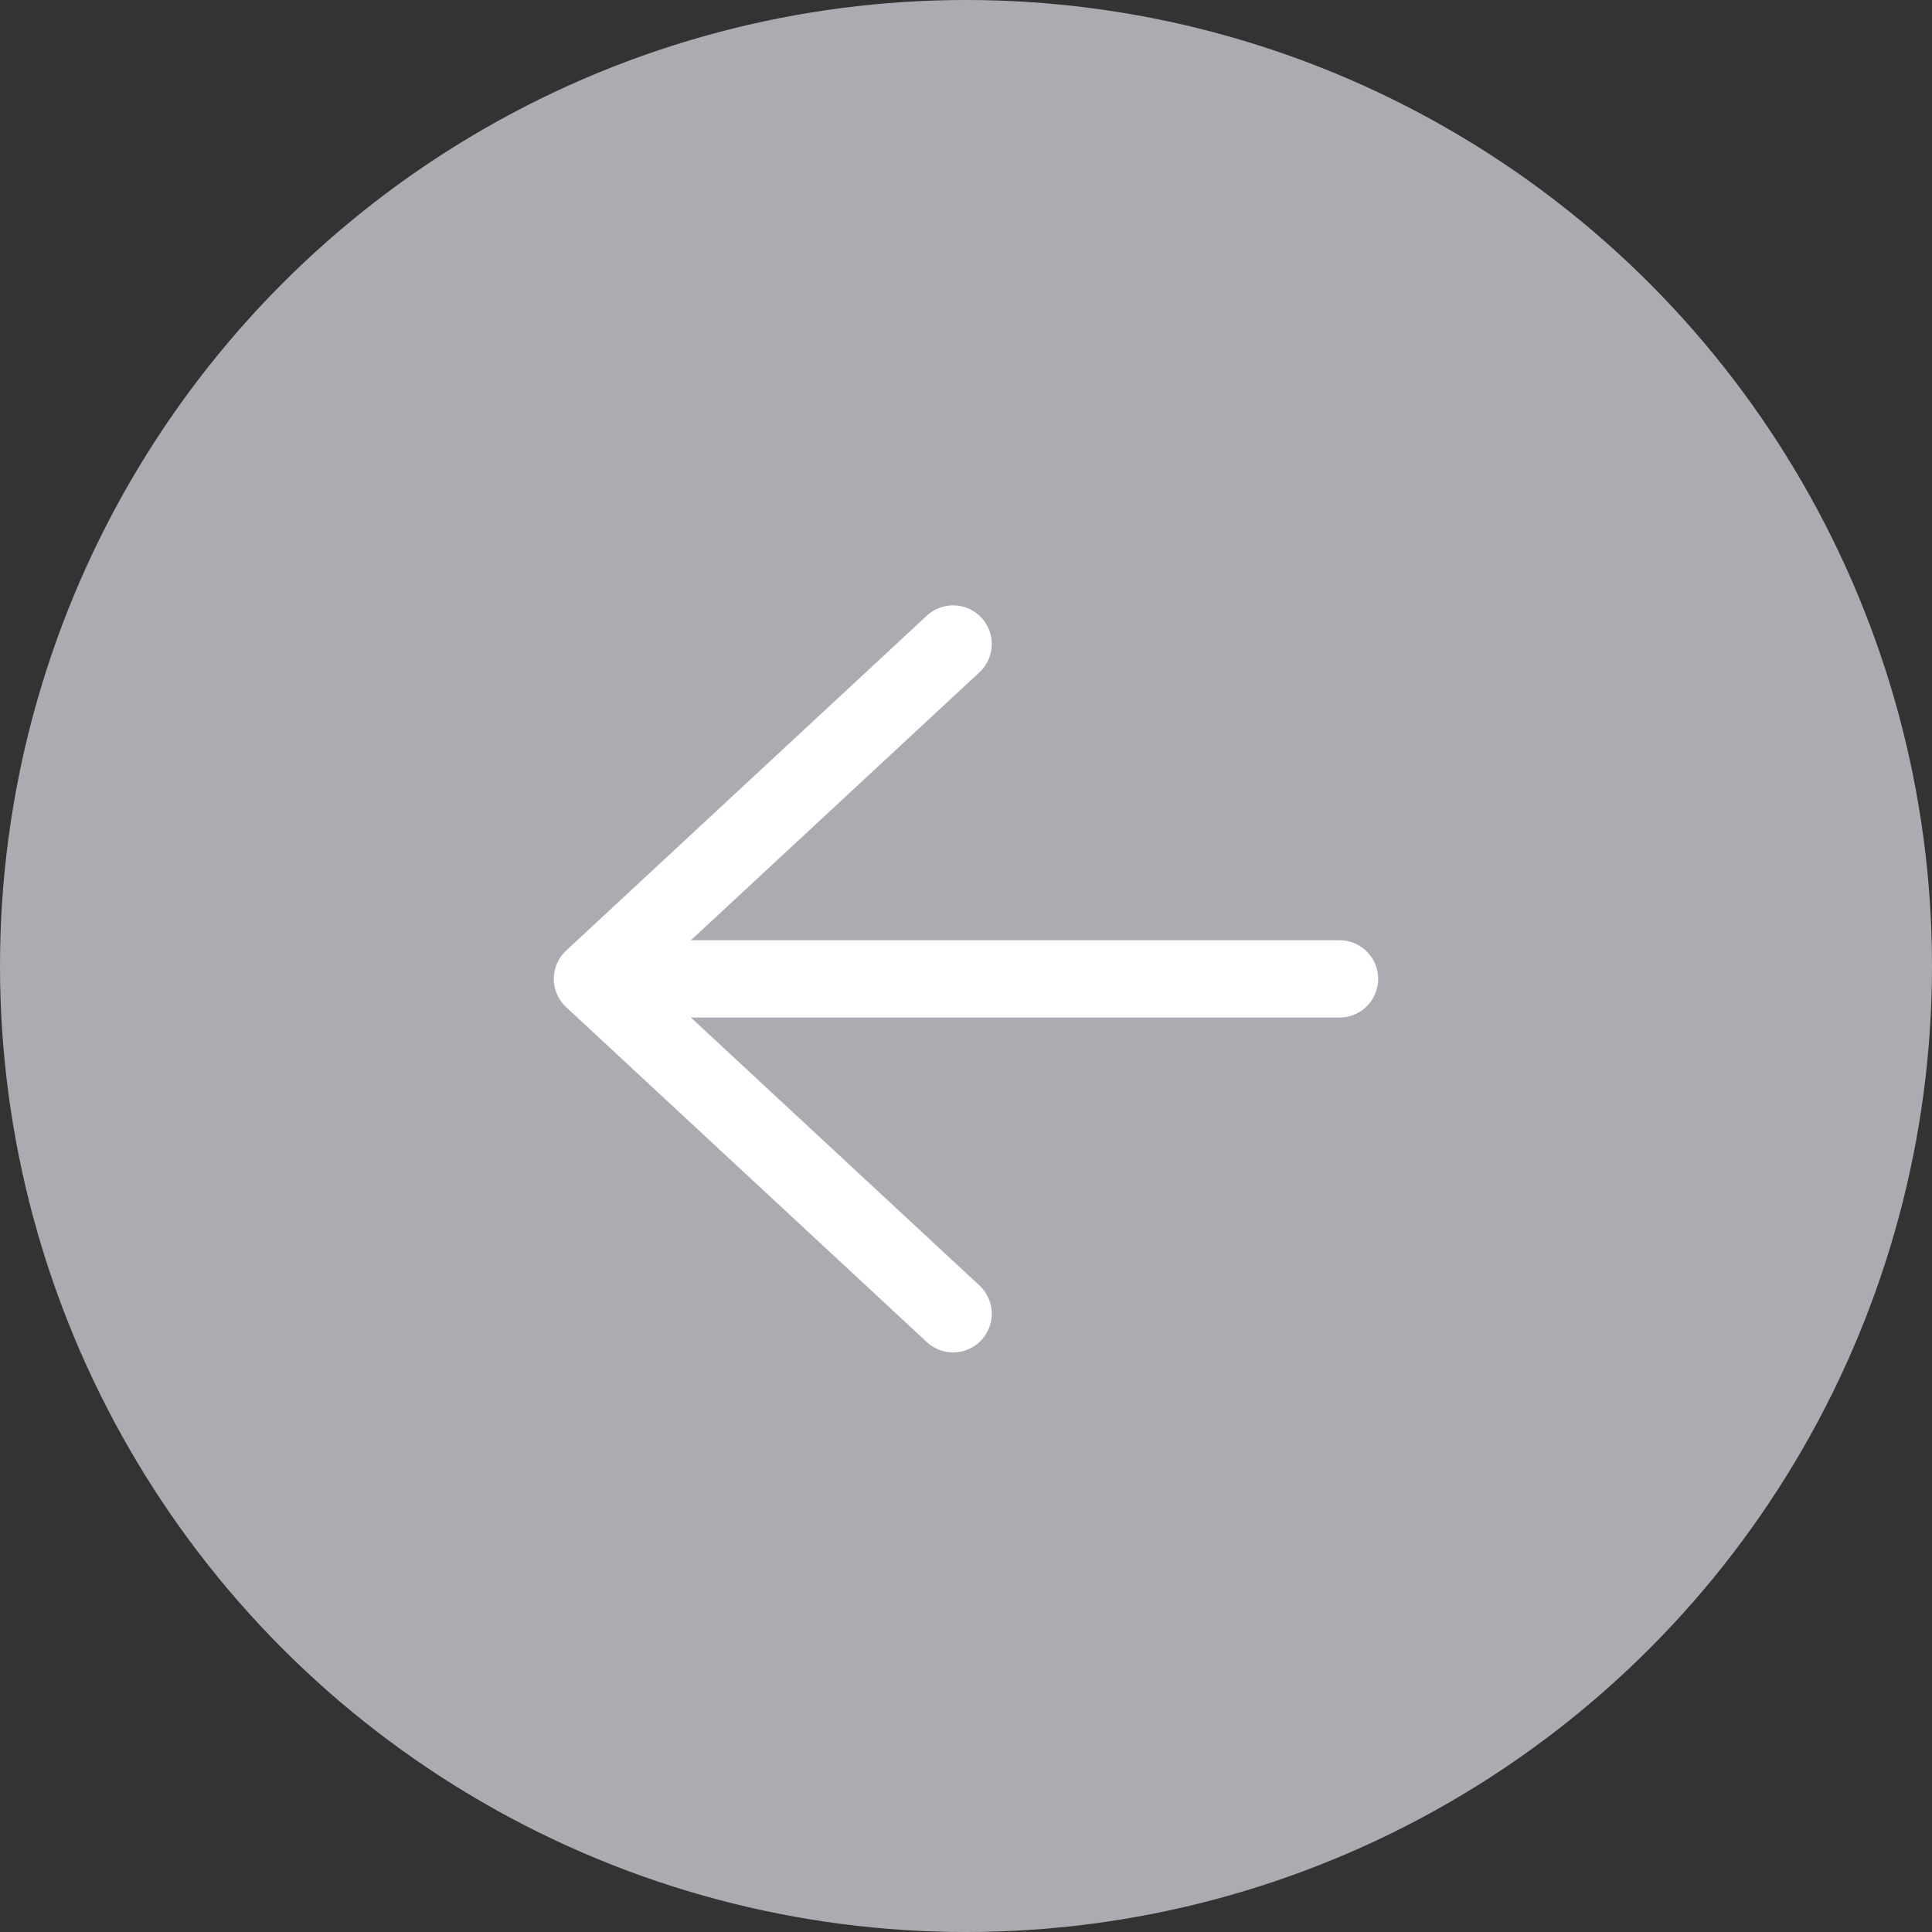 <svg width="75" height="75" viewBox="0 0 75 75" fill="none" xmlns="http://www.w3.org/2000/svg">
<rect x="0" y="0" width="75" height="75" fill="#333333" stroke="none"/>
<circle opacity="0.7" cx="37.5" cy="37.5" r="37.5" fill="#DDE0E9"/>
<path d="M52 38H25" stroke="white" stroke-width="3" stroke-linecap="round" stroke-linejoin="round"/>
<path d="M37 51L23 38L37 25" stroke="white" stroke-width="3" stroke-linecap="round" stroke-linejoin="round"/>
</svg>
